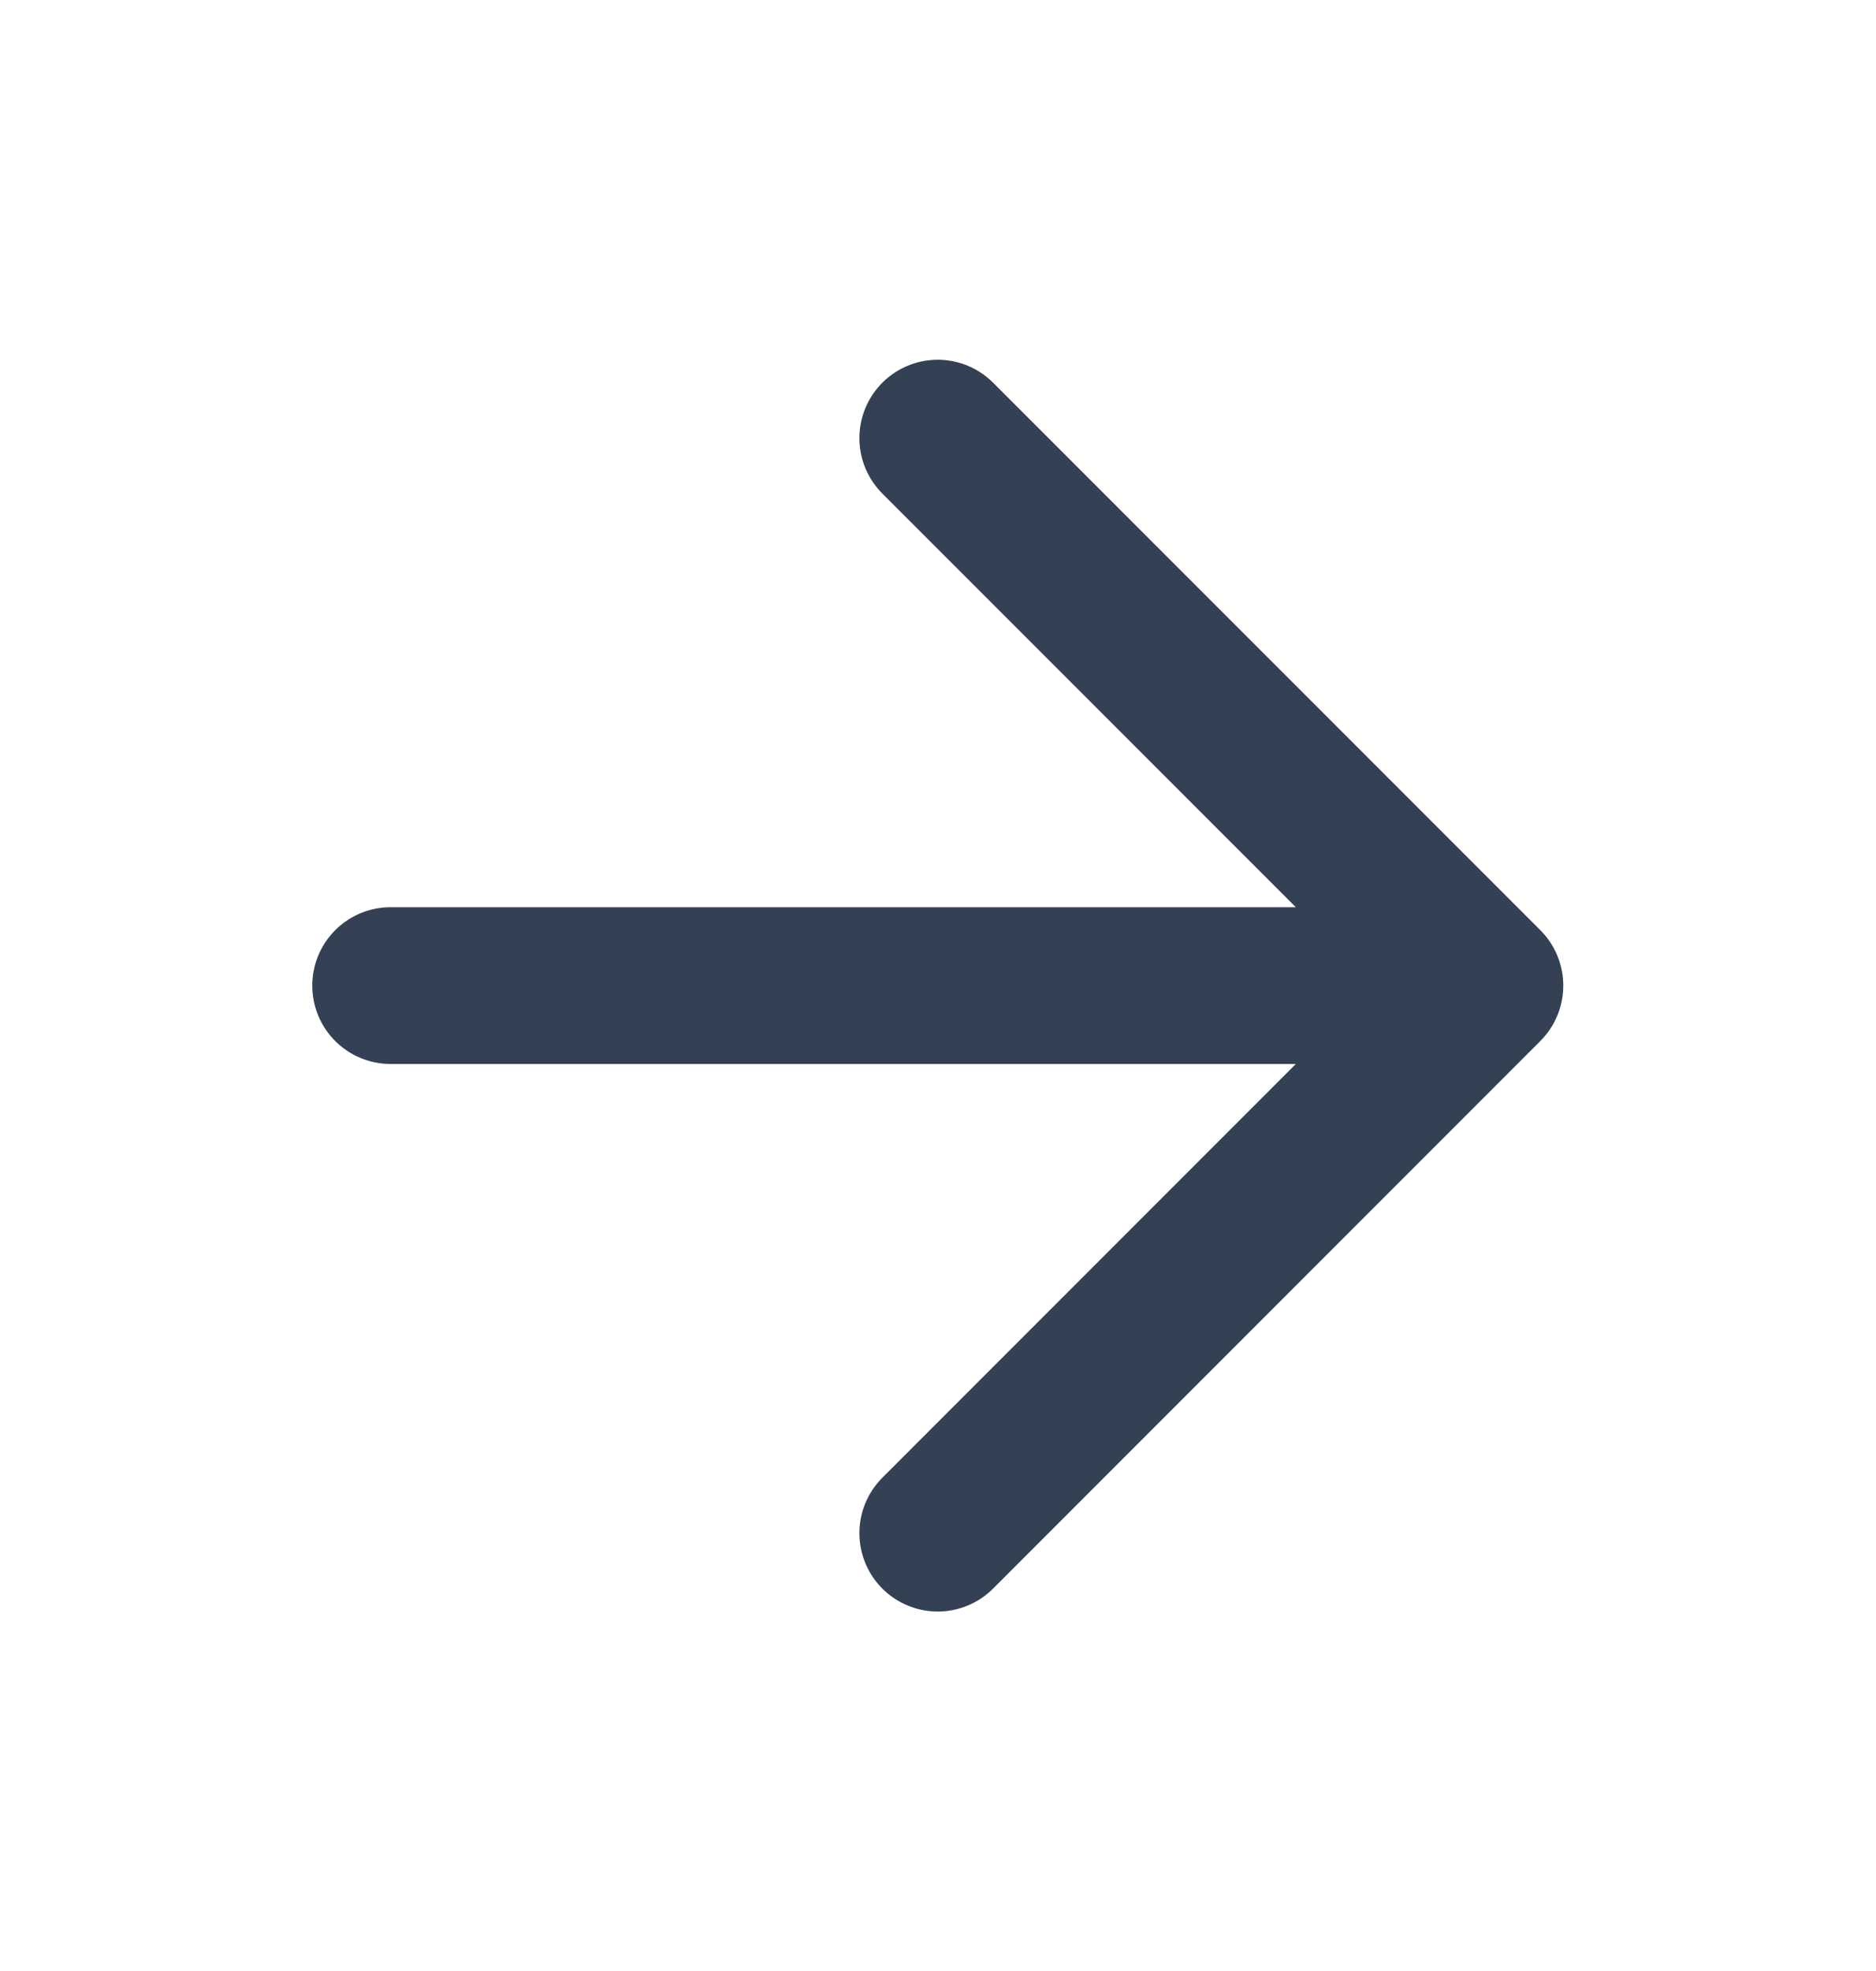 <svg width="20" height="21" viewBox="0 0 20 21" fill="none" xmlns="http://www.w3.org/2000/svg">
<path d="M4.164 10.501H15.831M15.831 10.501L9.997 4.668M15.831 10.501L9.997 16.335" stroke="#344054" stroke-width="1.67" stroke-linecap="round" stroke-linejoin="round"/>
</svg>
